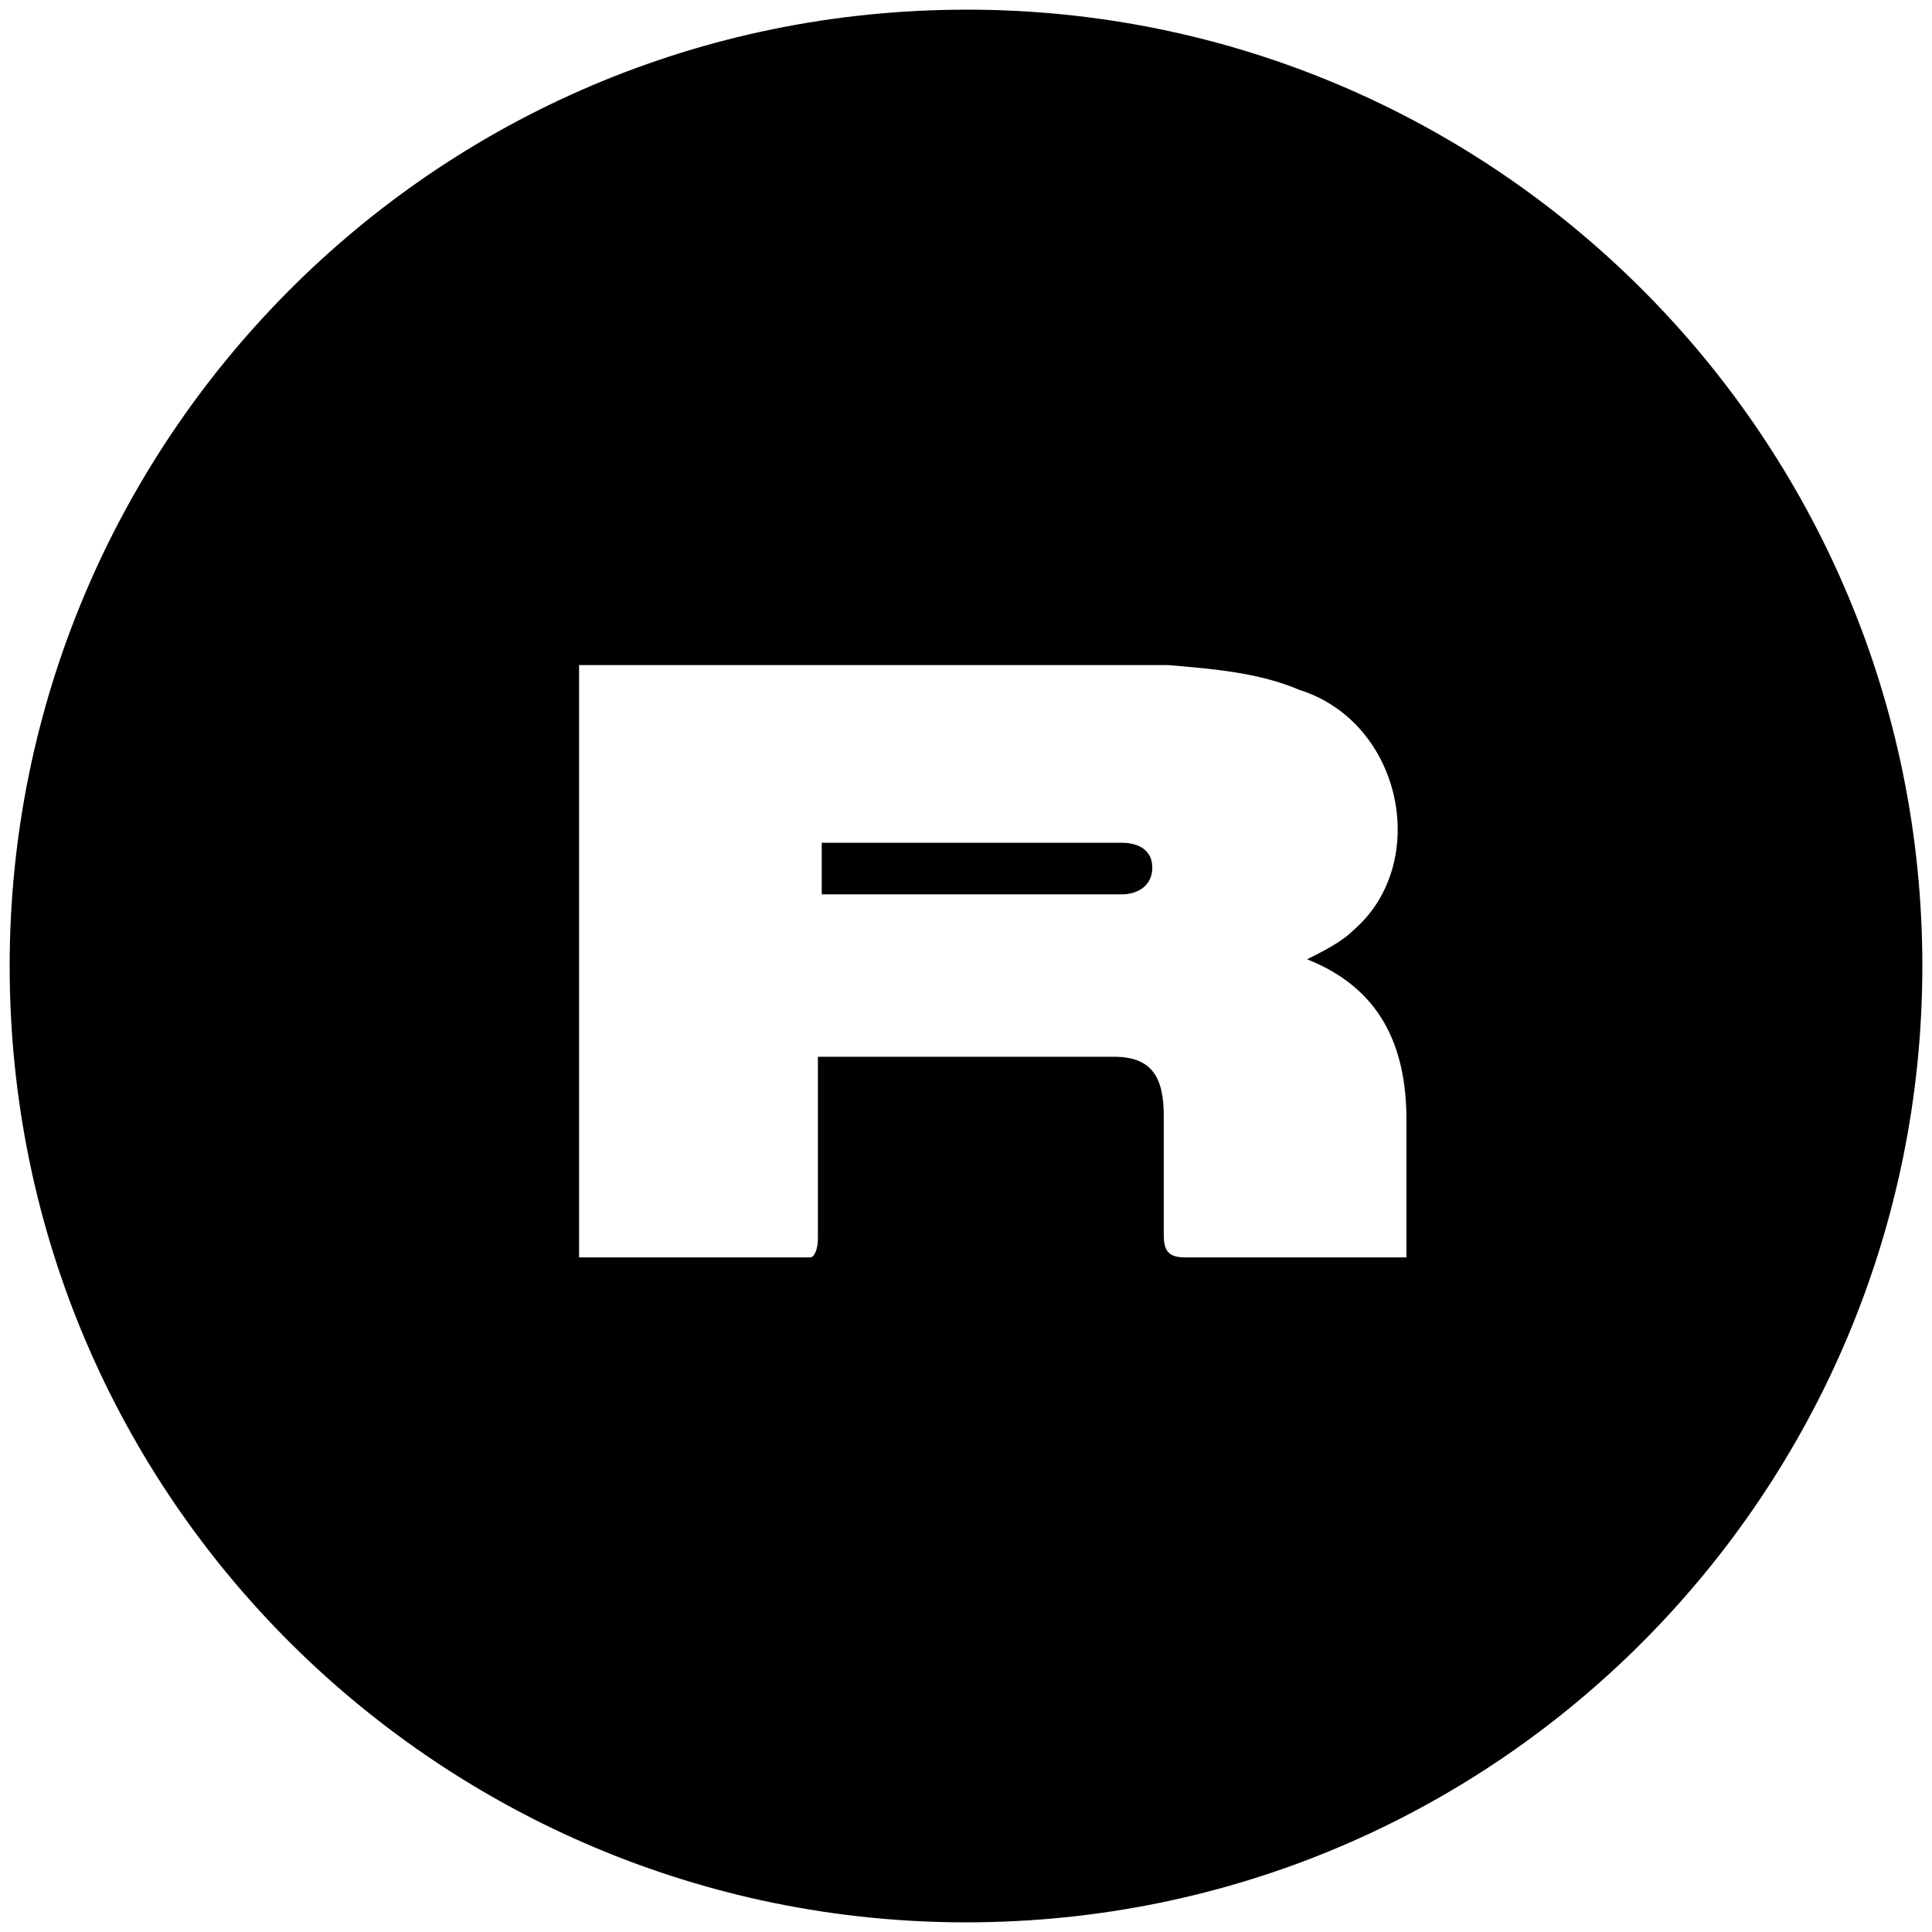 <svg xmlns="http://www.w3.org/2000/svg" viewBox="0 0 1000 1000"><path d="M500.496 5C223.572 5 5 229.506 5 500.002c0 276.43 224.506 495.001 495.002 495.001 276.43 0 495.001-224.506 495.001-495.001C995.003 226.539 773.464 5 500.496 5zm-200.77 645.826V344.232h304.617c23.736 1.978 47.472 3.956 68.242 12.857 53.406 16.813 68.242 90 27.692 124.616-5.934 5.934-15.824 10.879-23.736 14.835 37.582 14.835 51.428 44.506 51.428 83.077v71.21H613.244c-8.901 0-10.88-3.957-10.88-11.869V577.64c0-19.78-5.933-30.66-25.714-30.66H423.353v93.957c0 5.934-1.978 9.89-3.956 9.89zm125.605-187.912h155.275c8.901 0 15.825-4.945 15.825-13.847 0-8.9-6.924-12.857-15.825-12.857H425.331z"/></svg>
